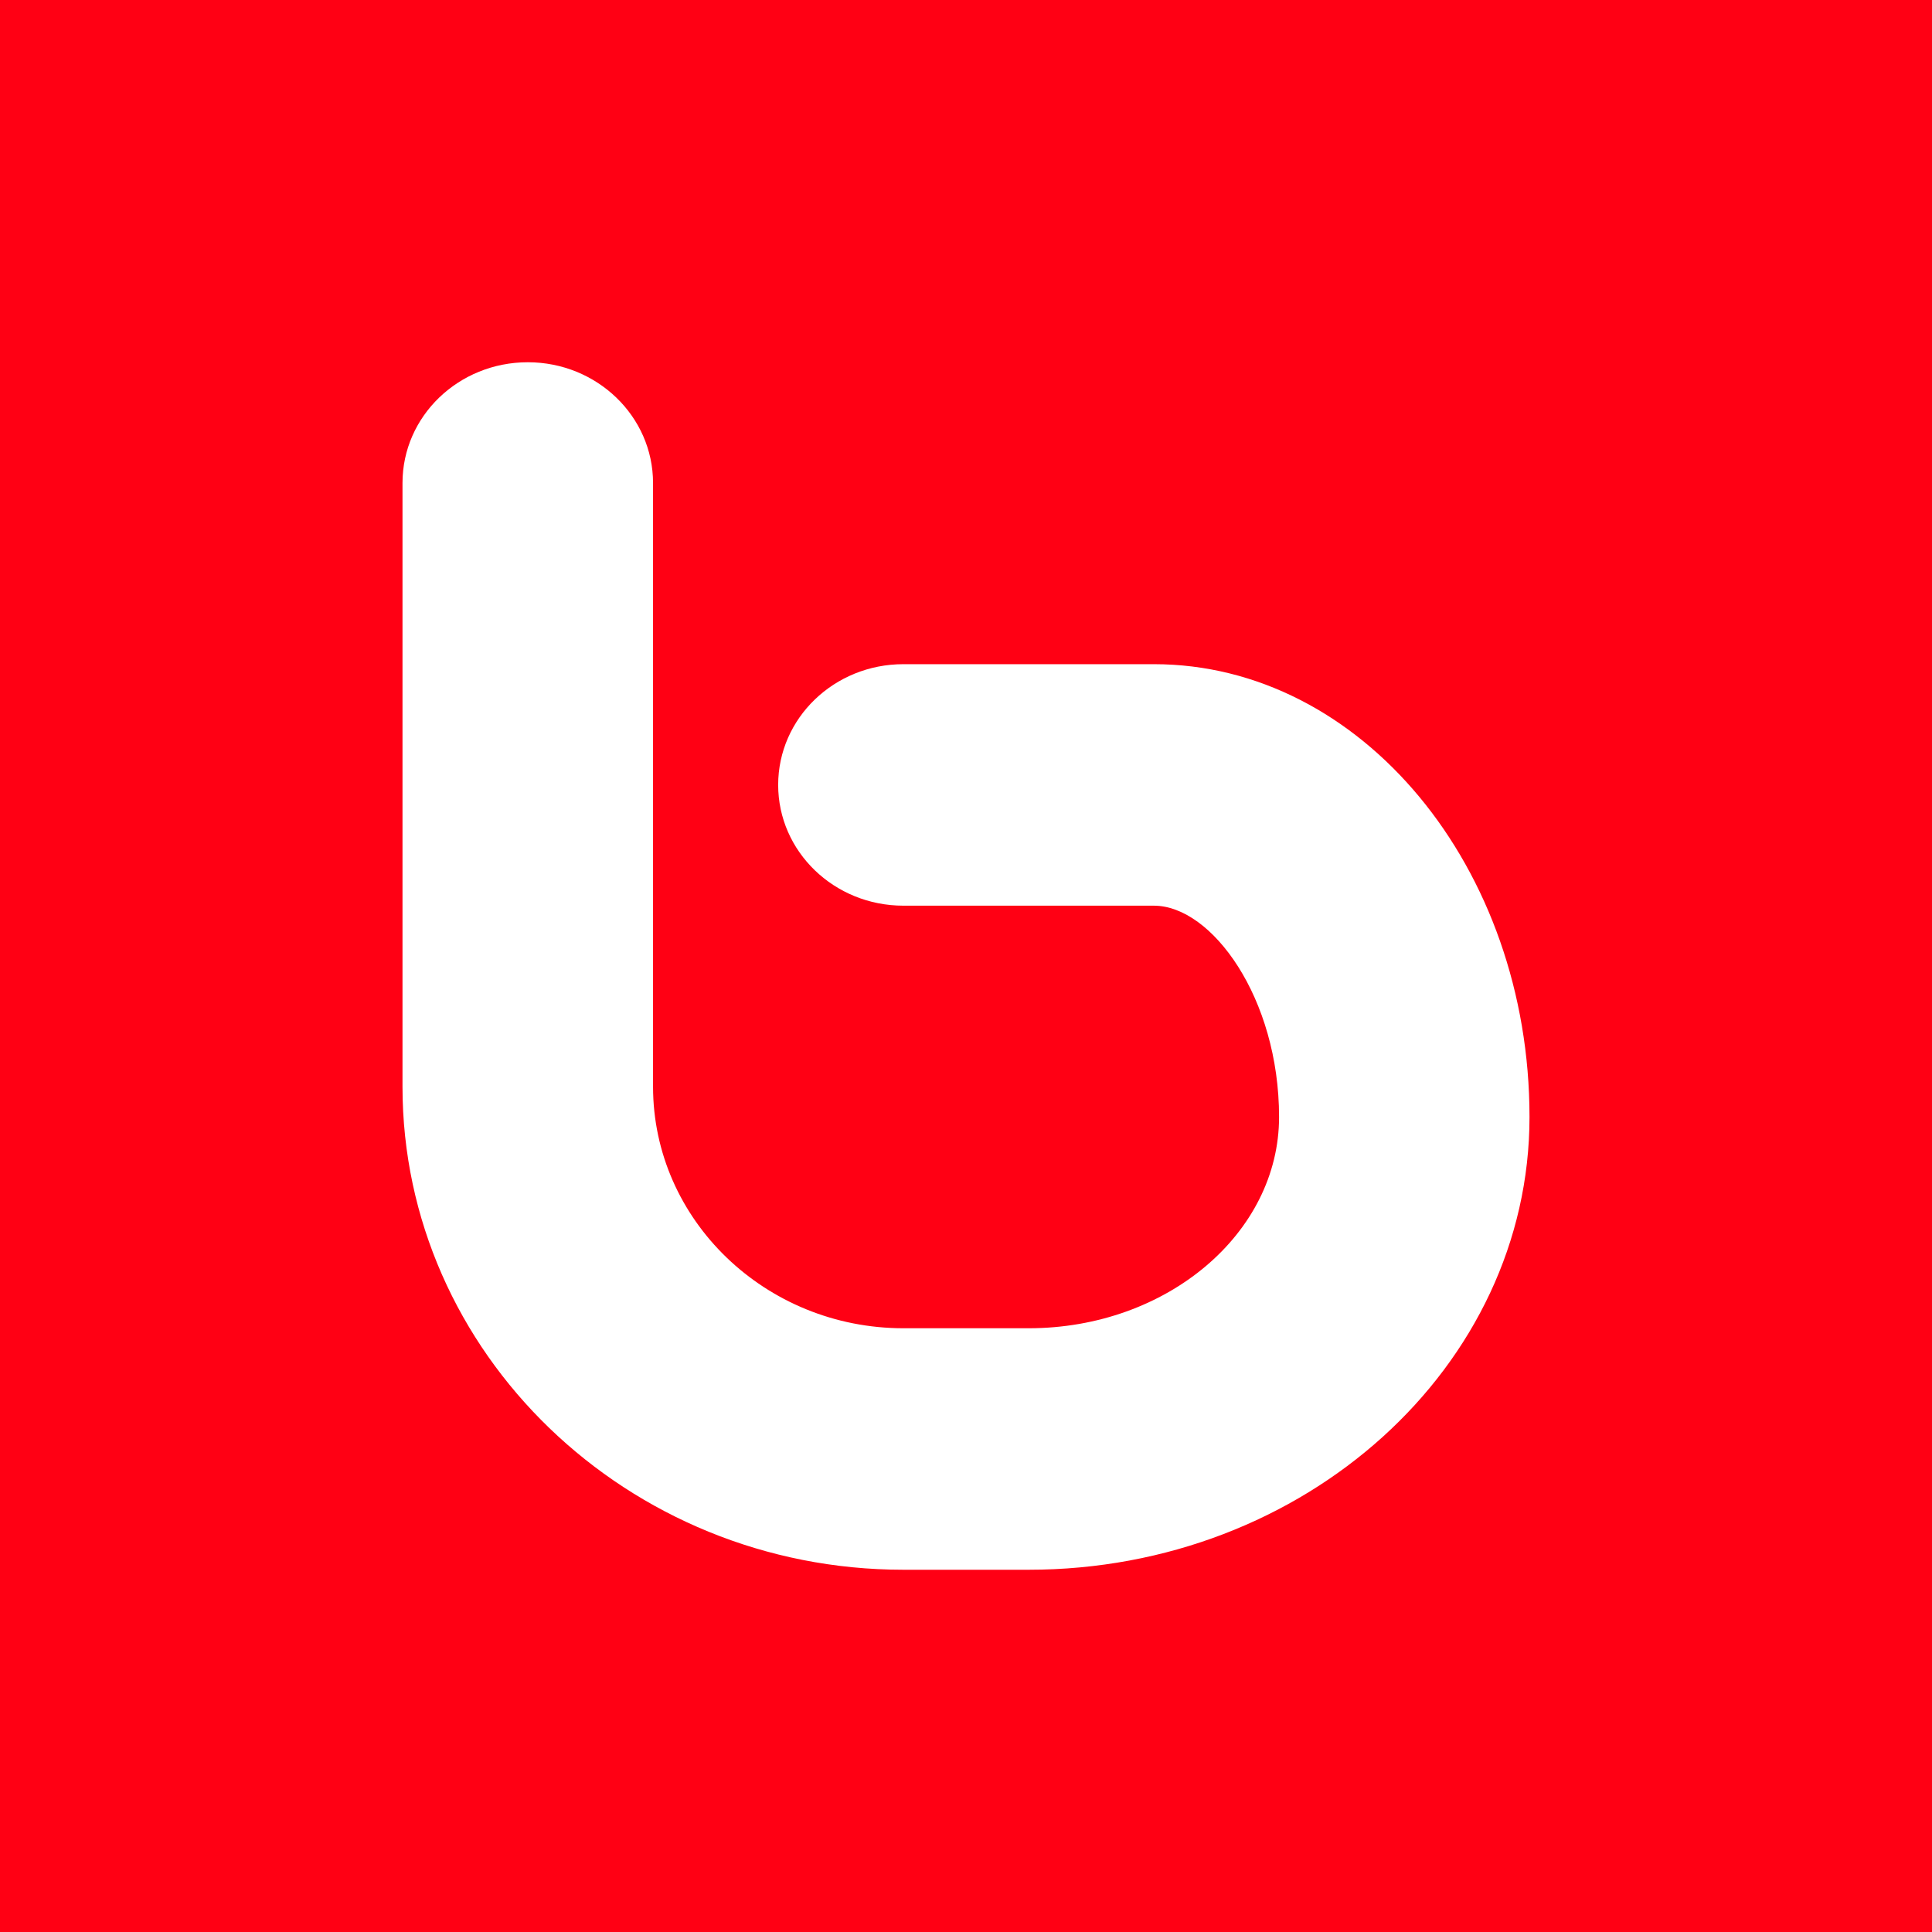 <?xml version="1.0" encoding="utf-8"?>
<!-- Generator: Adobe Illustrator 21.1.0, SVG Export Plug-In . SVG Version: 6.00 Build 0)  -->
<svg version="1.1" id="Bebo" xmlns="http://www.w3.org/2000/svg" xmlns:xlink="http://www.w3.org/1999/xlink" x="0px" y="0px"
	 viewBox="0 0 72 72" enable-background="new 0 0 72 72" xml:space="preserve">
<g>
	<rect fill="#FF0014" width="72" height="72"/>
	<g>
		<path fill="#FFFFFF" d="M19.67,13.5C17.087,13.5,15,15.513,15,18v22.498C15,50.422,23.373,58.5,33.667,58.5h4.67
			C48.627,58.5,57,50.927,57,41.627c0-9.308-6.277-16.875-13.997-16.875h-9.336c-2.579,0-4.667,2.011-4.667,4.5
			c0,2.483,2.087,4.5,4.667,4.5h9.336c2.154,0,4.664,3.437,4.664,7.875c0,4.339-4.187,7.873-9.33,7.873h-4.67
			c-5.144,0-9.33-4.04-9.33-9.002V18C24.336,15.513,22.243,13.5,19.67,13.5z"/>
	</g>
</g>
</svg>
